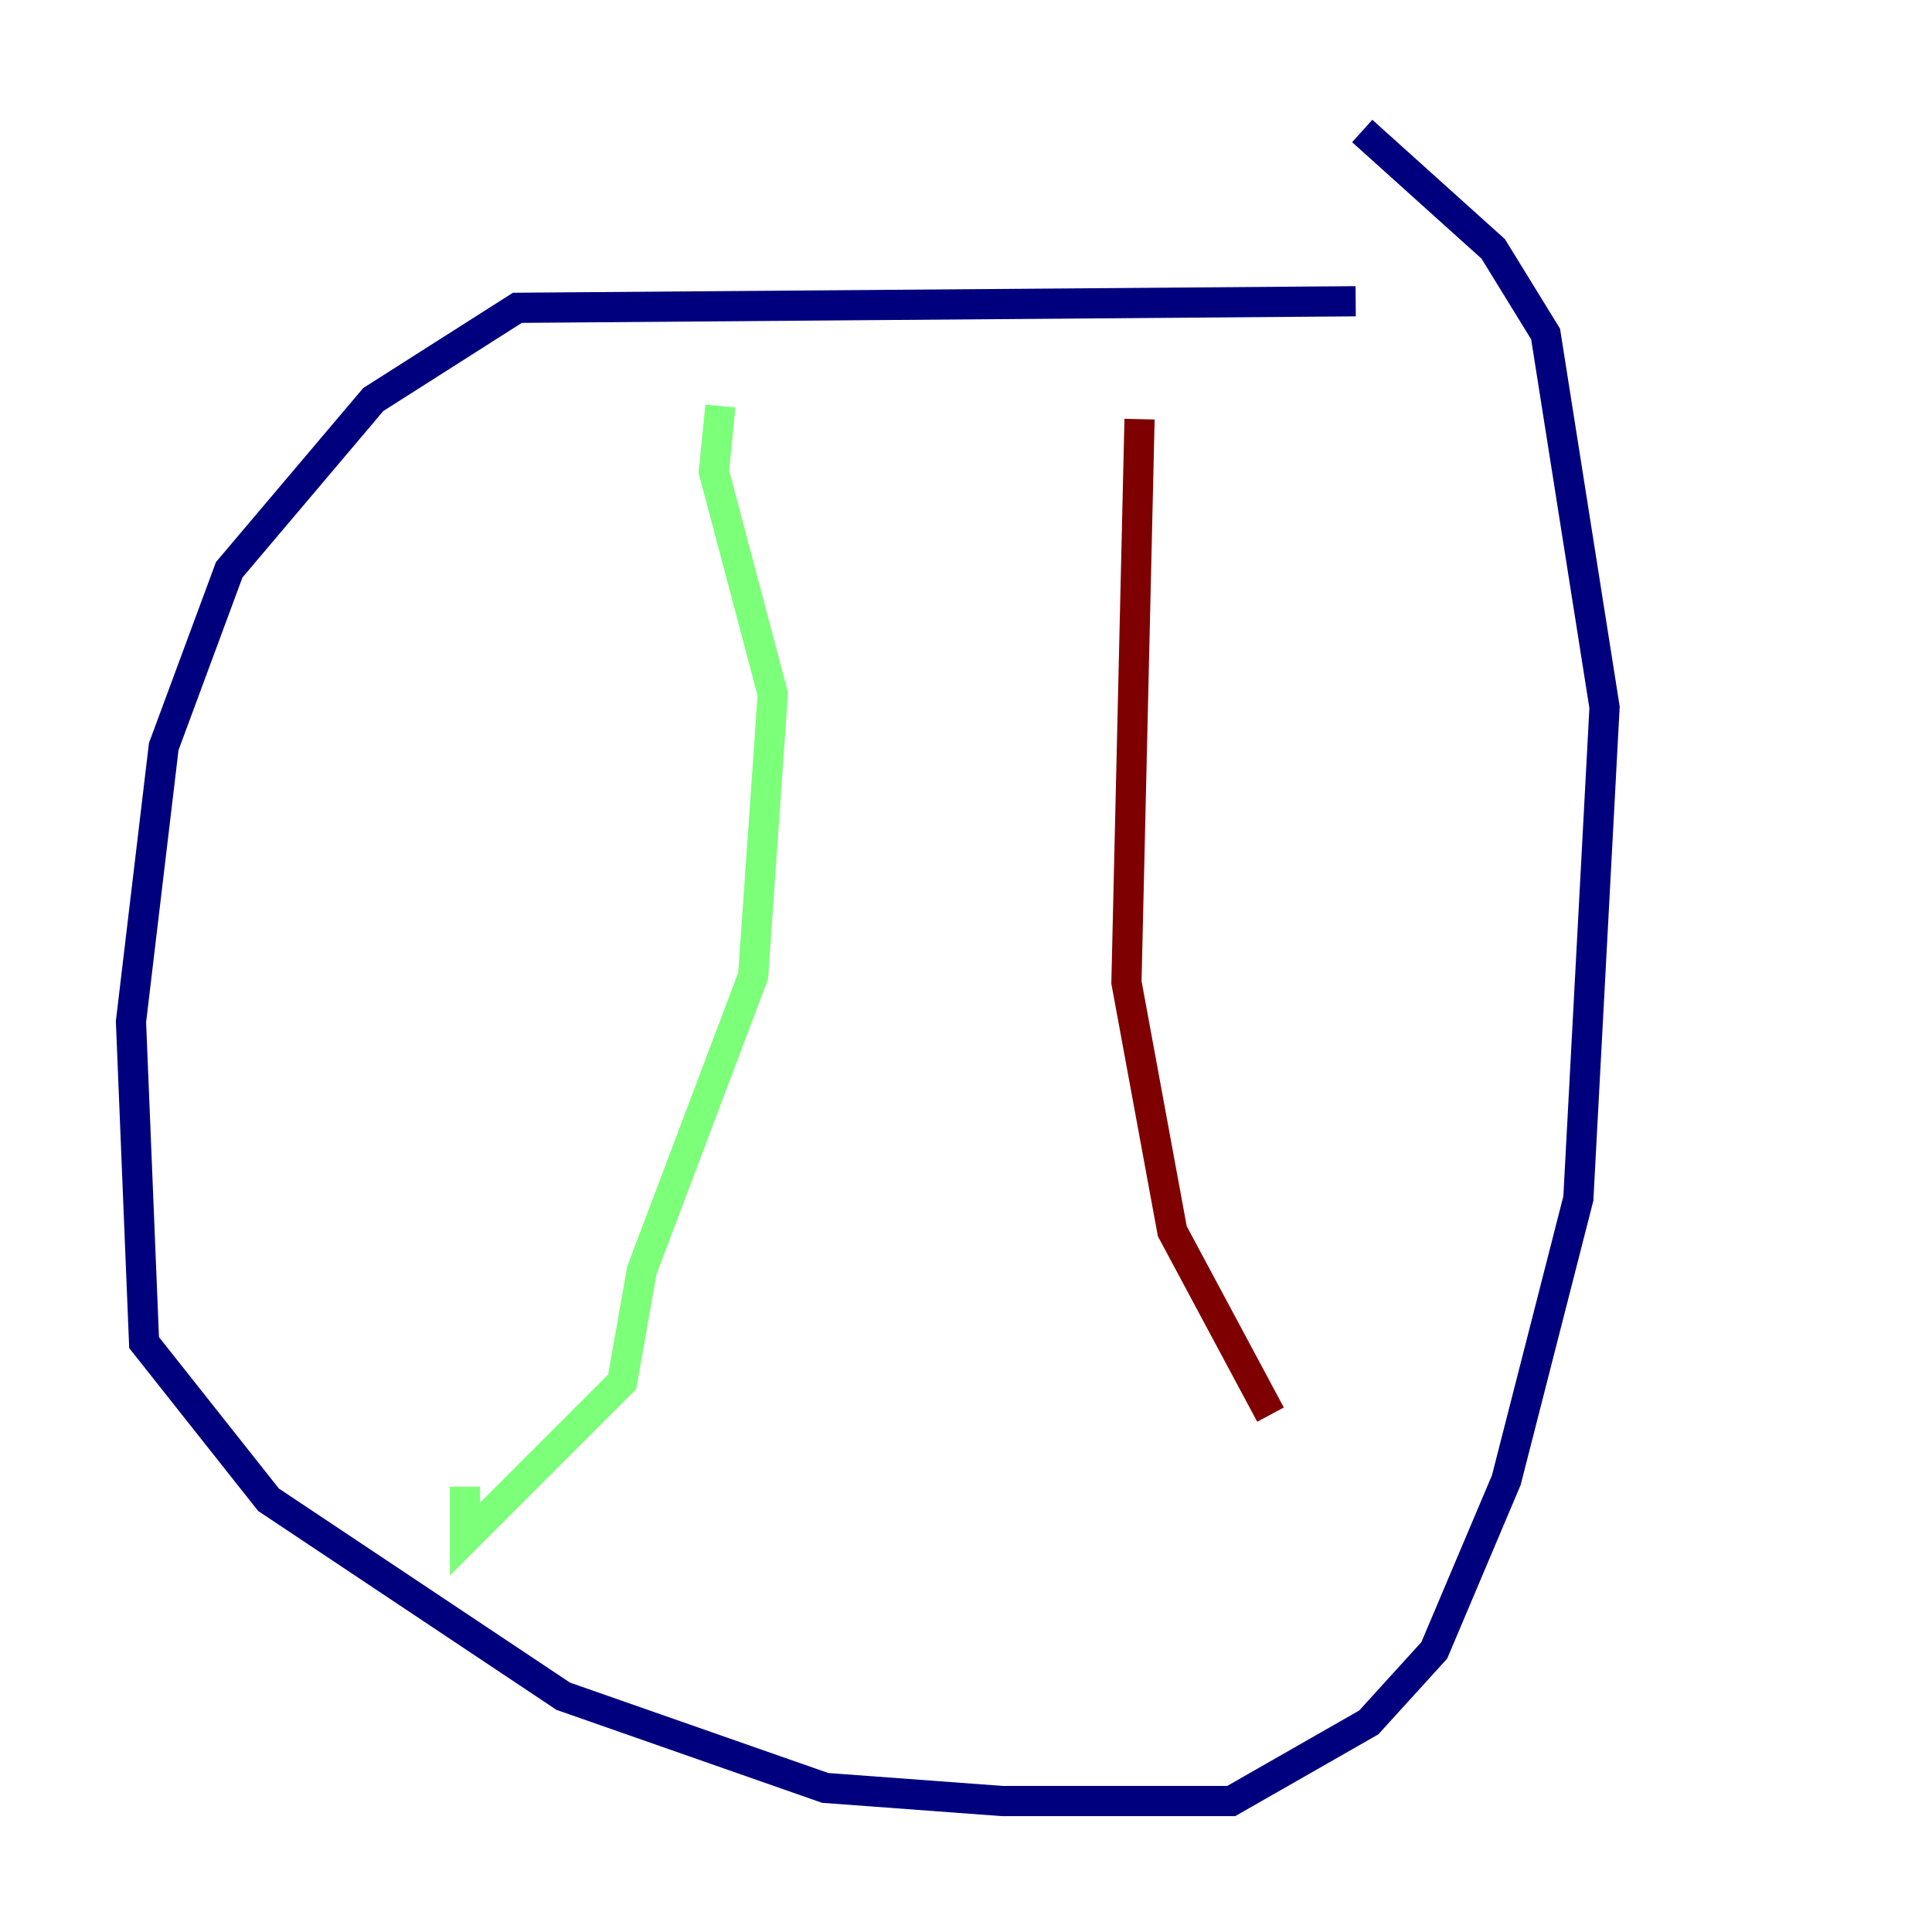 <?xml version="1.0" encoding="utf-8" ?>
<svg baseProfile="tiny" height="128" version="1.2" viewBox="0,0,128,128" width="128" xmlns="http://www.w3.org/2000/svg" xmlns:ev="http://www.w3.org/2001/xml-events" xmlns:xlink="http://www.w3.org/1999/xlink"><defs /><polyline fill="none" points="89.817,19.959 34.278,20.393 24.732,26.468 15.186,37.749 10.848,49.464 8.678,67.688 9.546,88.949 17.79,99.363 37.315,112.38 54.671,118.454 66.386,119.322 81.573,119.322 90.685,114.115 95.024,109.342 99.797,98.061 104.57,79.403 106.305,46.861 102.4,22.129 98.929,16.488 90.251,8.678" stroke="#00007f" stroke-width="2" /><polyline fill="none" points="47.729,26.902 47.295,31.241 51.2,45.993 49.898,64.651 42.522,84.176 41.22,91.552 30.807,101.966 30.807,98.495" stroke="#7cff79" stroke-width="2" /><polyline fill="none" points="75.498,27.77 74.63,65.085 77.668,81.573 84.176,93.722" stroke="#7f0000" stroke-width="2" /></svg>
